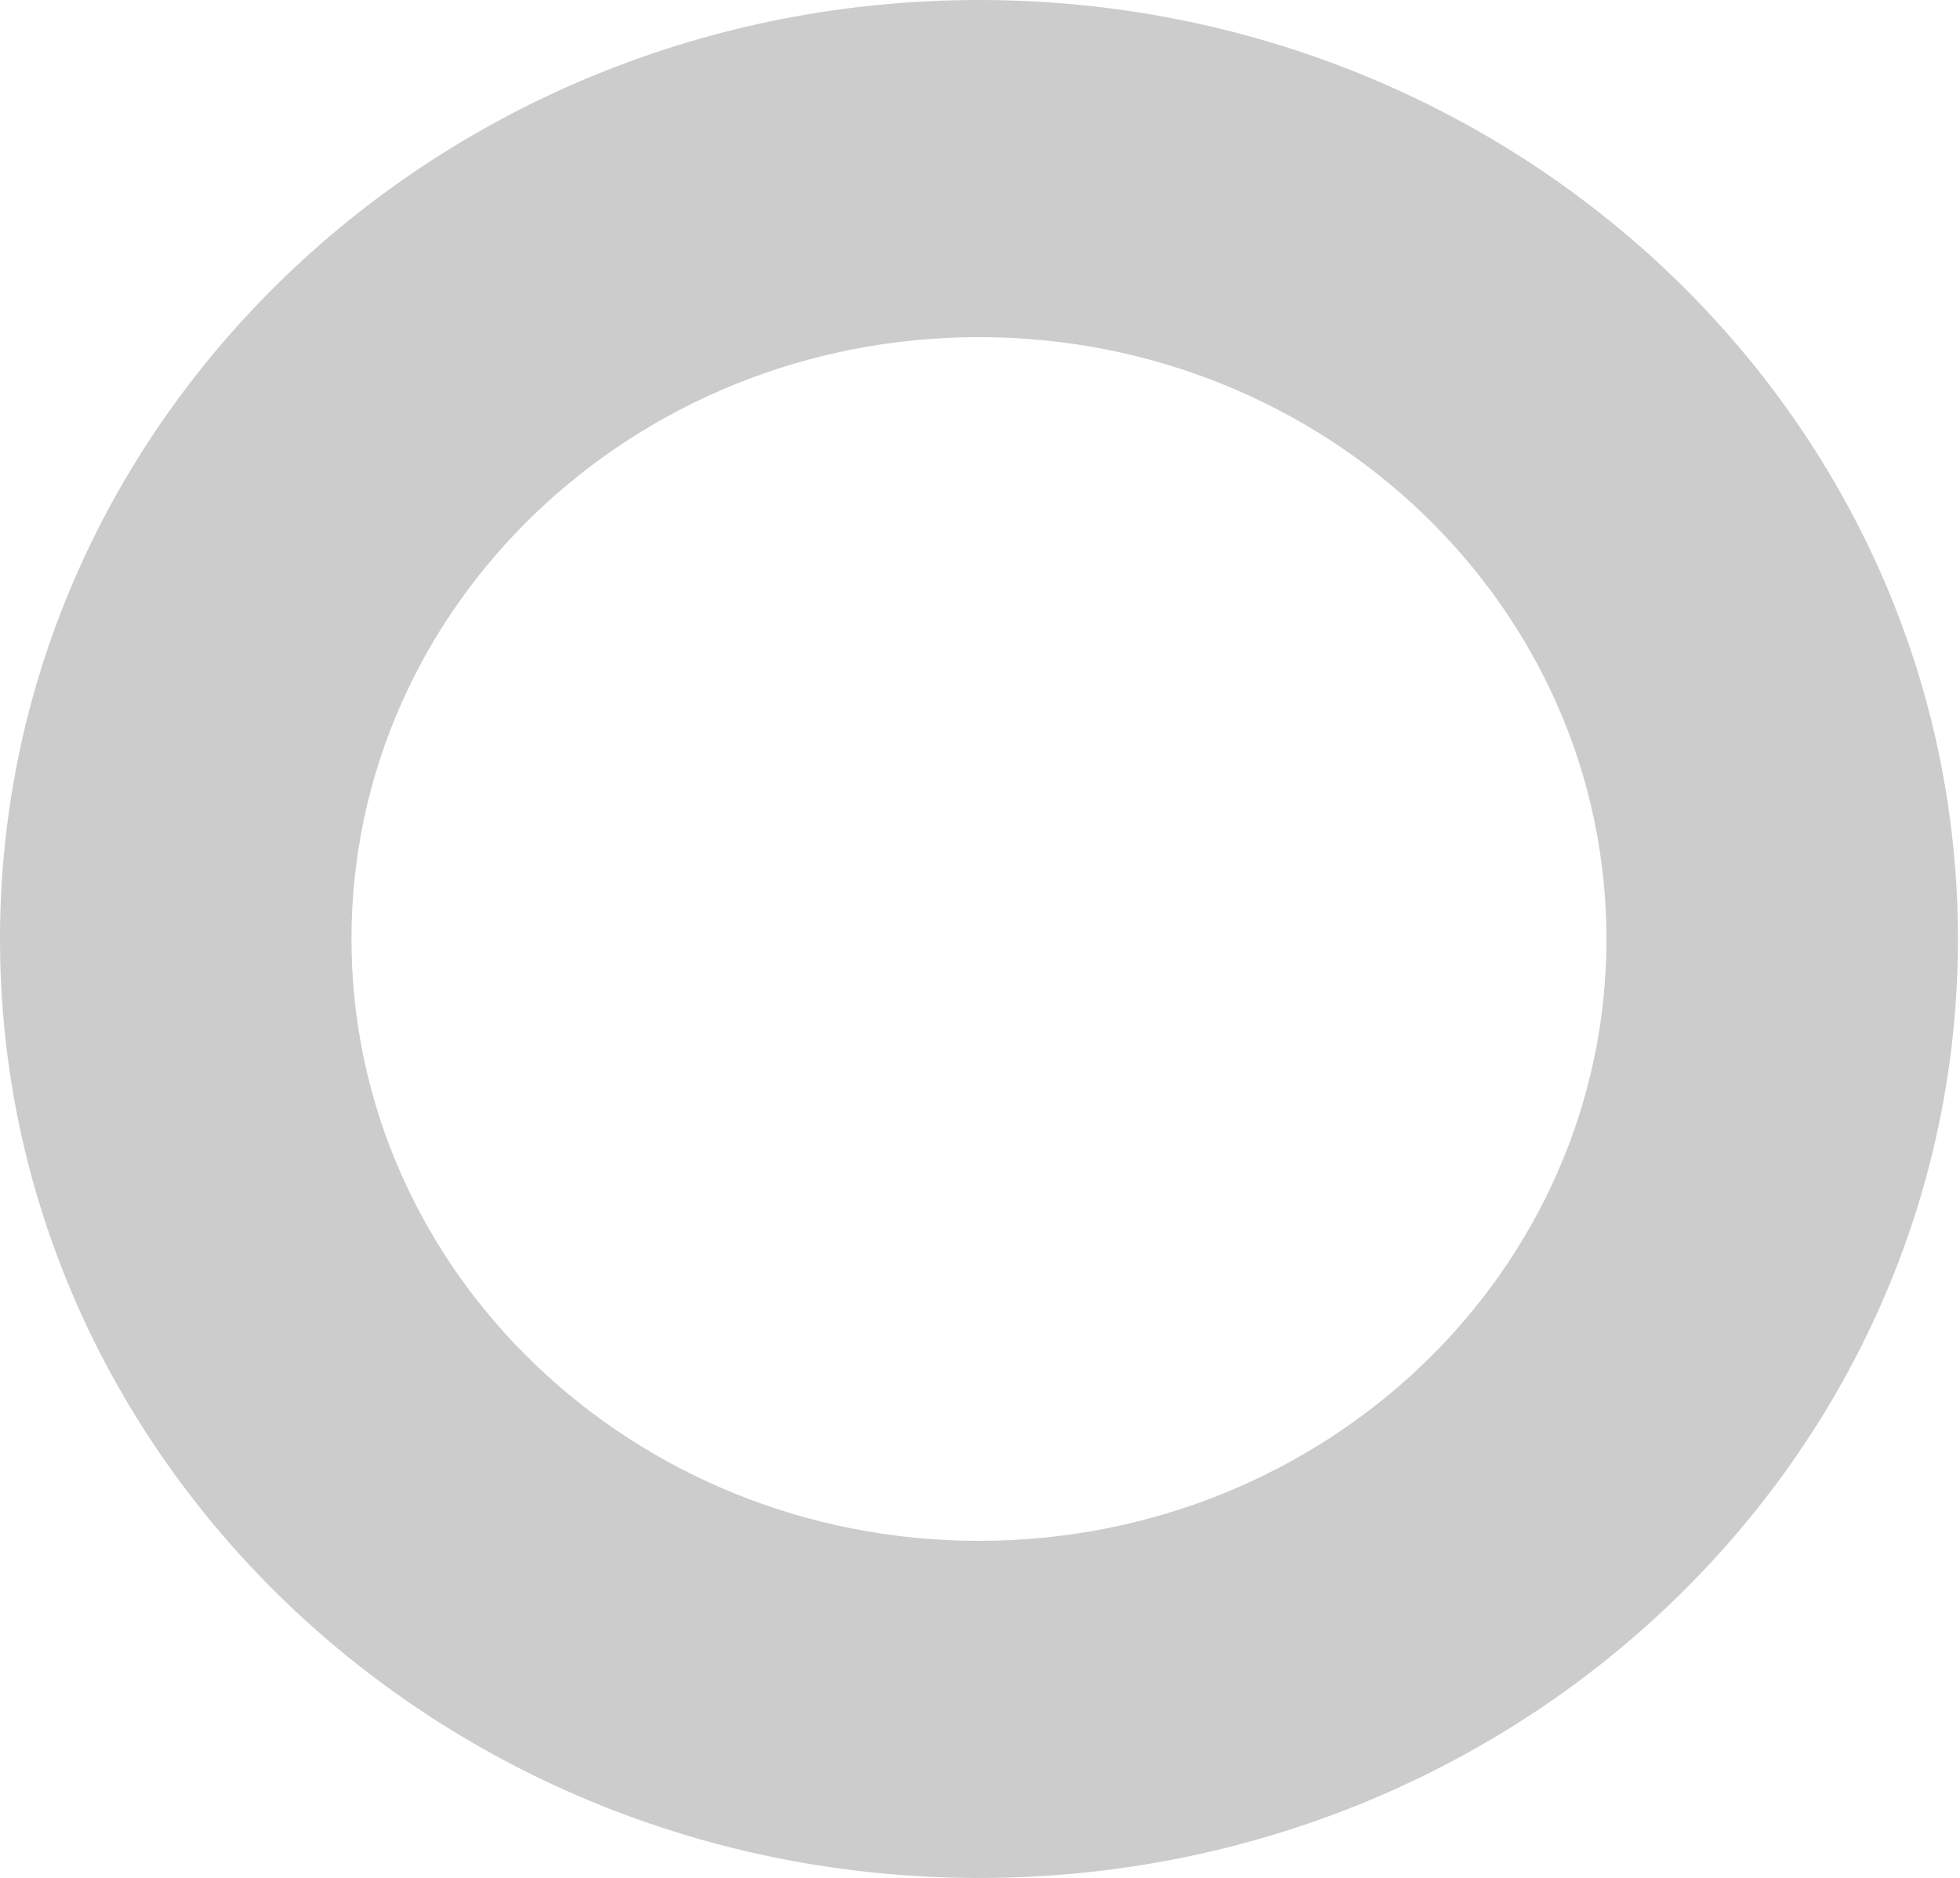 <svg width="476" height="456" viewBox="0 0 476 456" fill="none" xmlns="http://www.w3.org/2000/svg">
<path opacity="0.2" d="M475.5 228C475.5 353.921 369.056 456 237.75 456C106.444 456 0 353.921 0 228C0 102.079 106.444 0 237.75 0C369.056 0 475.5 102.079 475.5 228ZM85.36 228C85.36 308.711 153.588 374.14 237.75 374.14C321.912 374.14 390.14 308.711 390.14 228C390.14 147.289 321.912 81.86 237.75 81.86C153.588 81.86 85.36 147.289 85.36 228Z" fill="black"/>
</svg>
